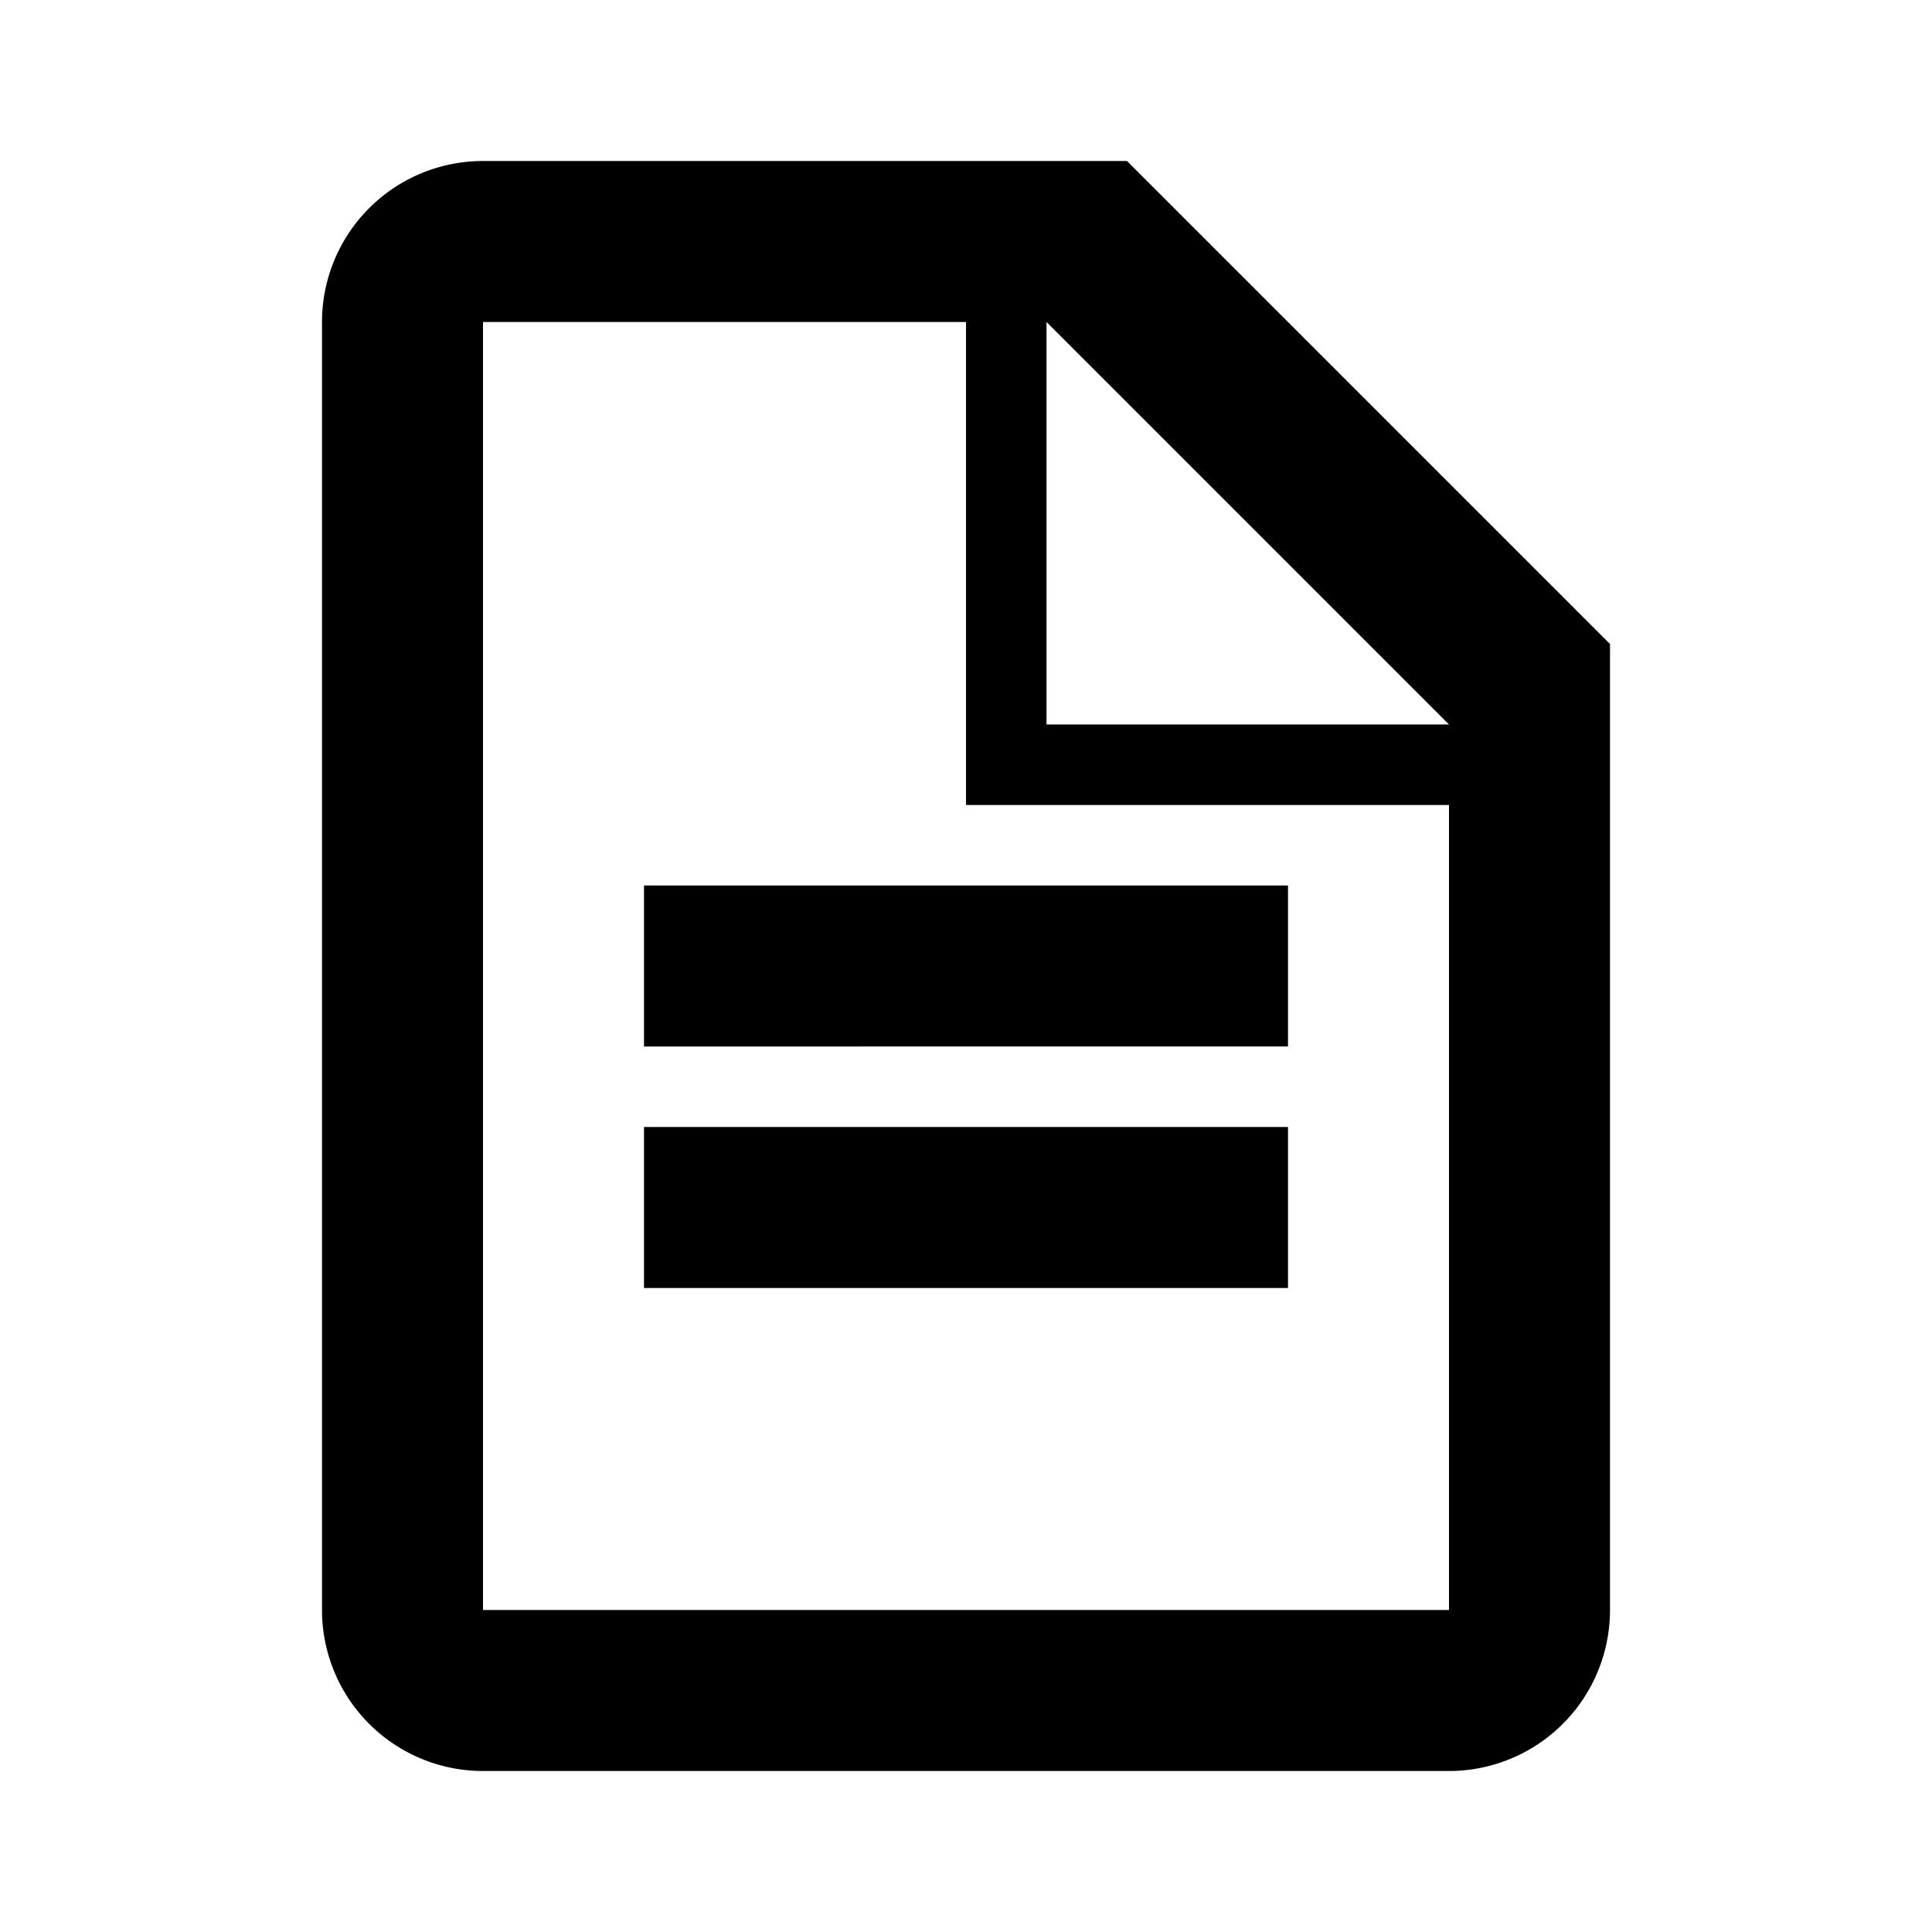 <svg xmlns="http://www.w3.org/2000/svg" viewBox="0 0 24 24">
  <path fill="currentColor" d="M14 2H6a2 2 0 0 0-2 2v16a2 2 0 0 0 2 2h12a2 2 0 0 0 2-2V8l-6-6zm-1 2l5 5h-5V4zM6 20V4h6v6h6v10H6zm2-6h8v2H8v-2zm0-3h8v2H8v-2z"/>
</svg>
